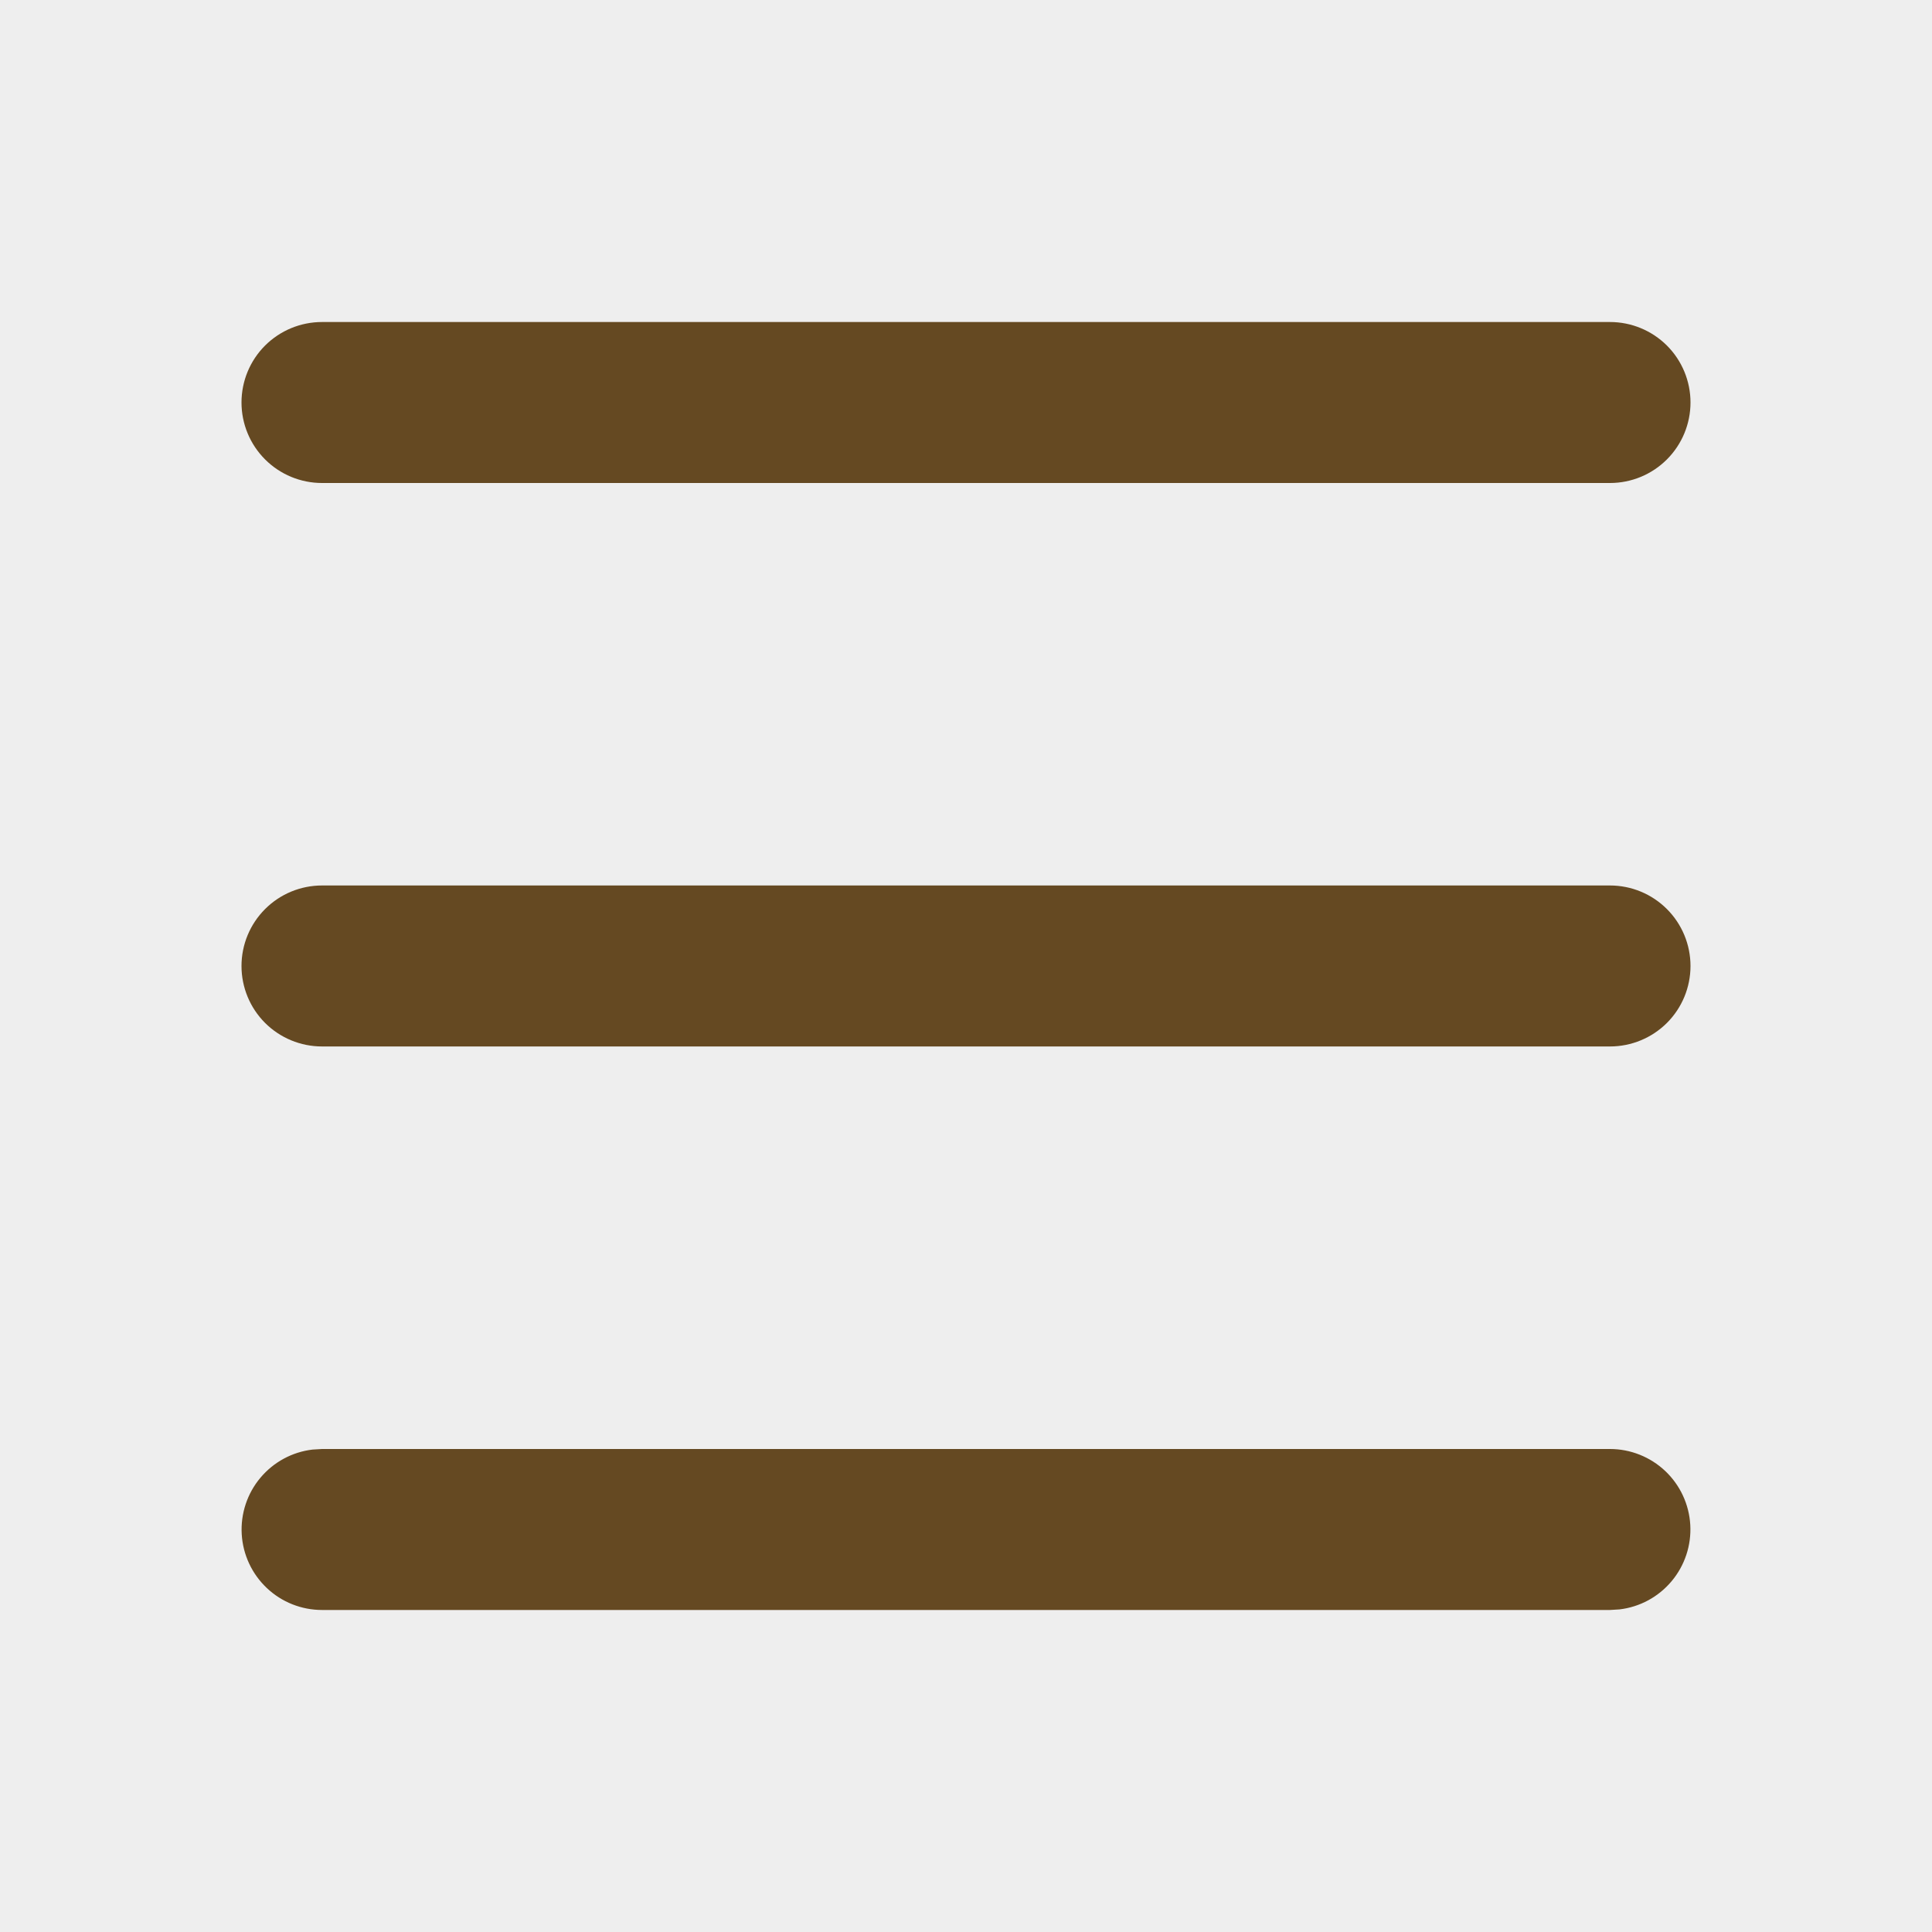 <svg width="34" height="34" viewBox="0 0 34 34" fill="none" xmlns="http://www.w3.org/2000/svg">
<rect width="34" height="34" fill="#EEEEEE"/>
<path d="M28.333 25.5C28.694 25.5 29.042 25.639 29.304 25.886C29.567 26.134 29.725 26.473 29.746 26.834C29.767 27.194 29.65 27.549 29.418 27.826C29.186 28.103 28.858 28.281 28.499 28.323L28.333 28.333H5.667C5.306 28.333 4.958 28.195 4.696 27.947C4.433 27.699 4.275 27.36 4.254 27C4.233 26.639 4.35 26.284 4.582 26.007C4.814 25.73 5.142 25.552 5.501 25.51L5.667 25.5H28.333ZM28.333 15.583C28.709 15.583 29.069 15.732 29.335 15.998C29.601 16.264 29.75 16.624 29.75 17C29.75 17.376 29.601 17.736 29.335 18.002C29.069 18.267 28.709 18.416 28.333 18.416H5.667C5.291 18.416 4.931 18.267 4.665 18.002C4.399 17.736 4.25 17.376 4.25 17C4.25 16.624 4.399 16.264 4.665 15.998C4.931 15.732 5.291 15.583 5.667 15.583H28.333ZM28.333 5.667C28.709 5.667 29.069 5.816 29.335 6.081C29.601 6.347 29.75 6.707 29.75 7.083C29.75 7.459 29.601 7.819 29.335 8.085C29.069 8.351 28.709 8.5 28.333 8.5H5.667C5.291 8.5 4.931 8.351 4.665 8.085C4.399 7.819 4.25 7.459 4.25 7.083C4.25 6.707 4.399 6.347 4.665 6.081C4.931 5.816 5.291 5.667 5.667 5.667H28.333Z" fill="#654922"/>
</svg>
